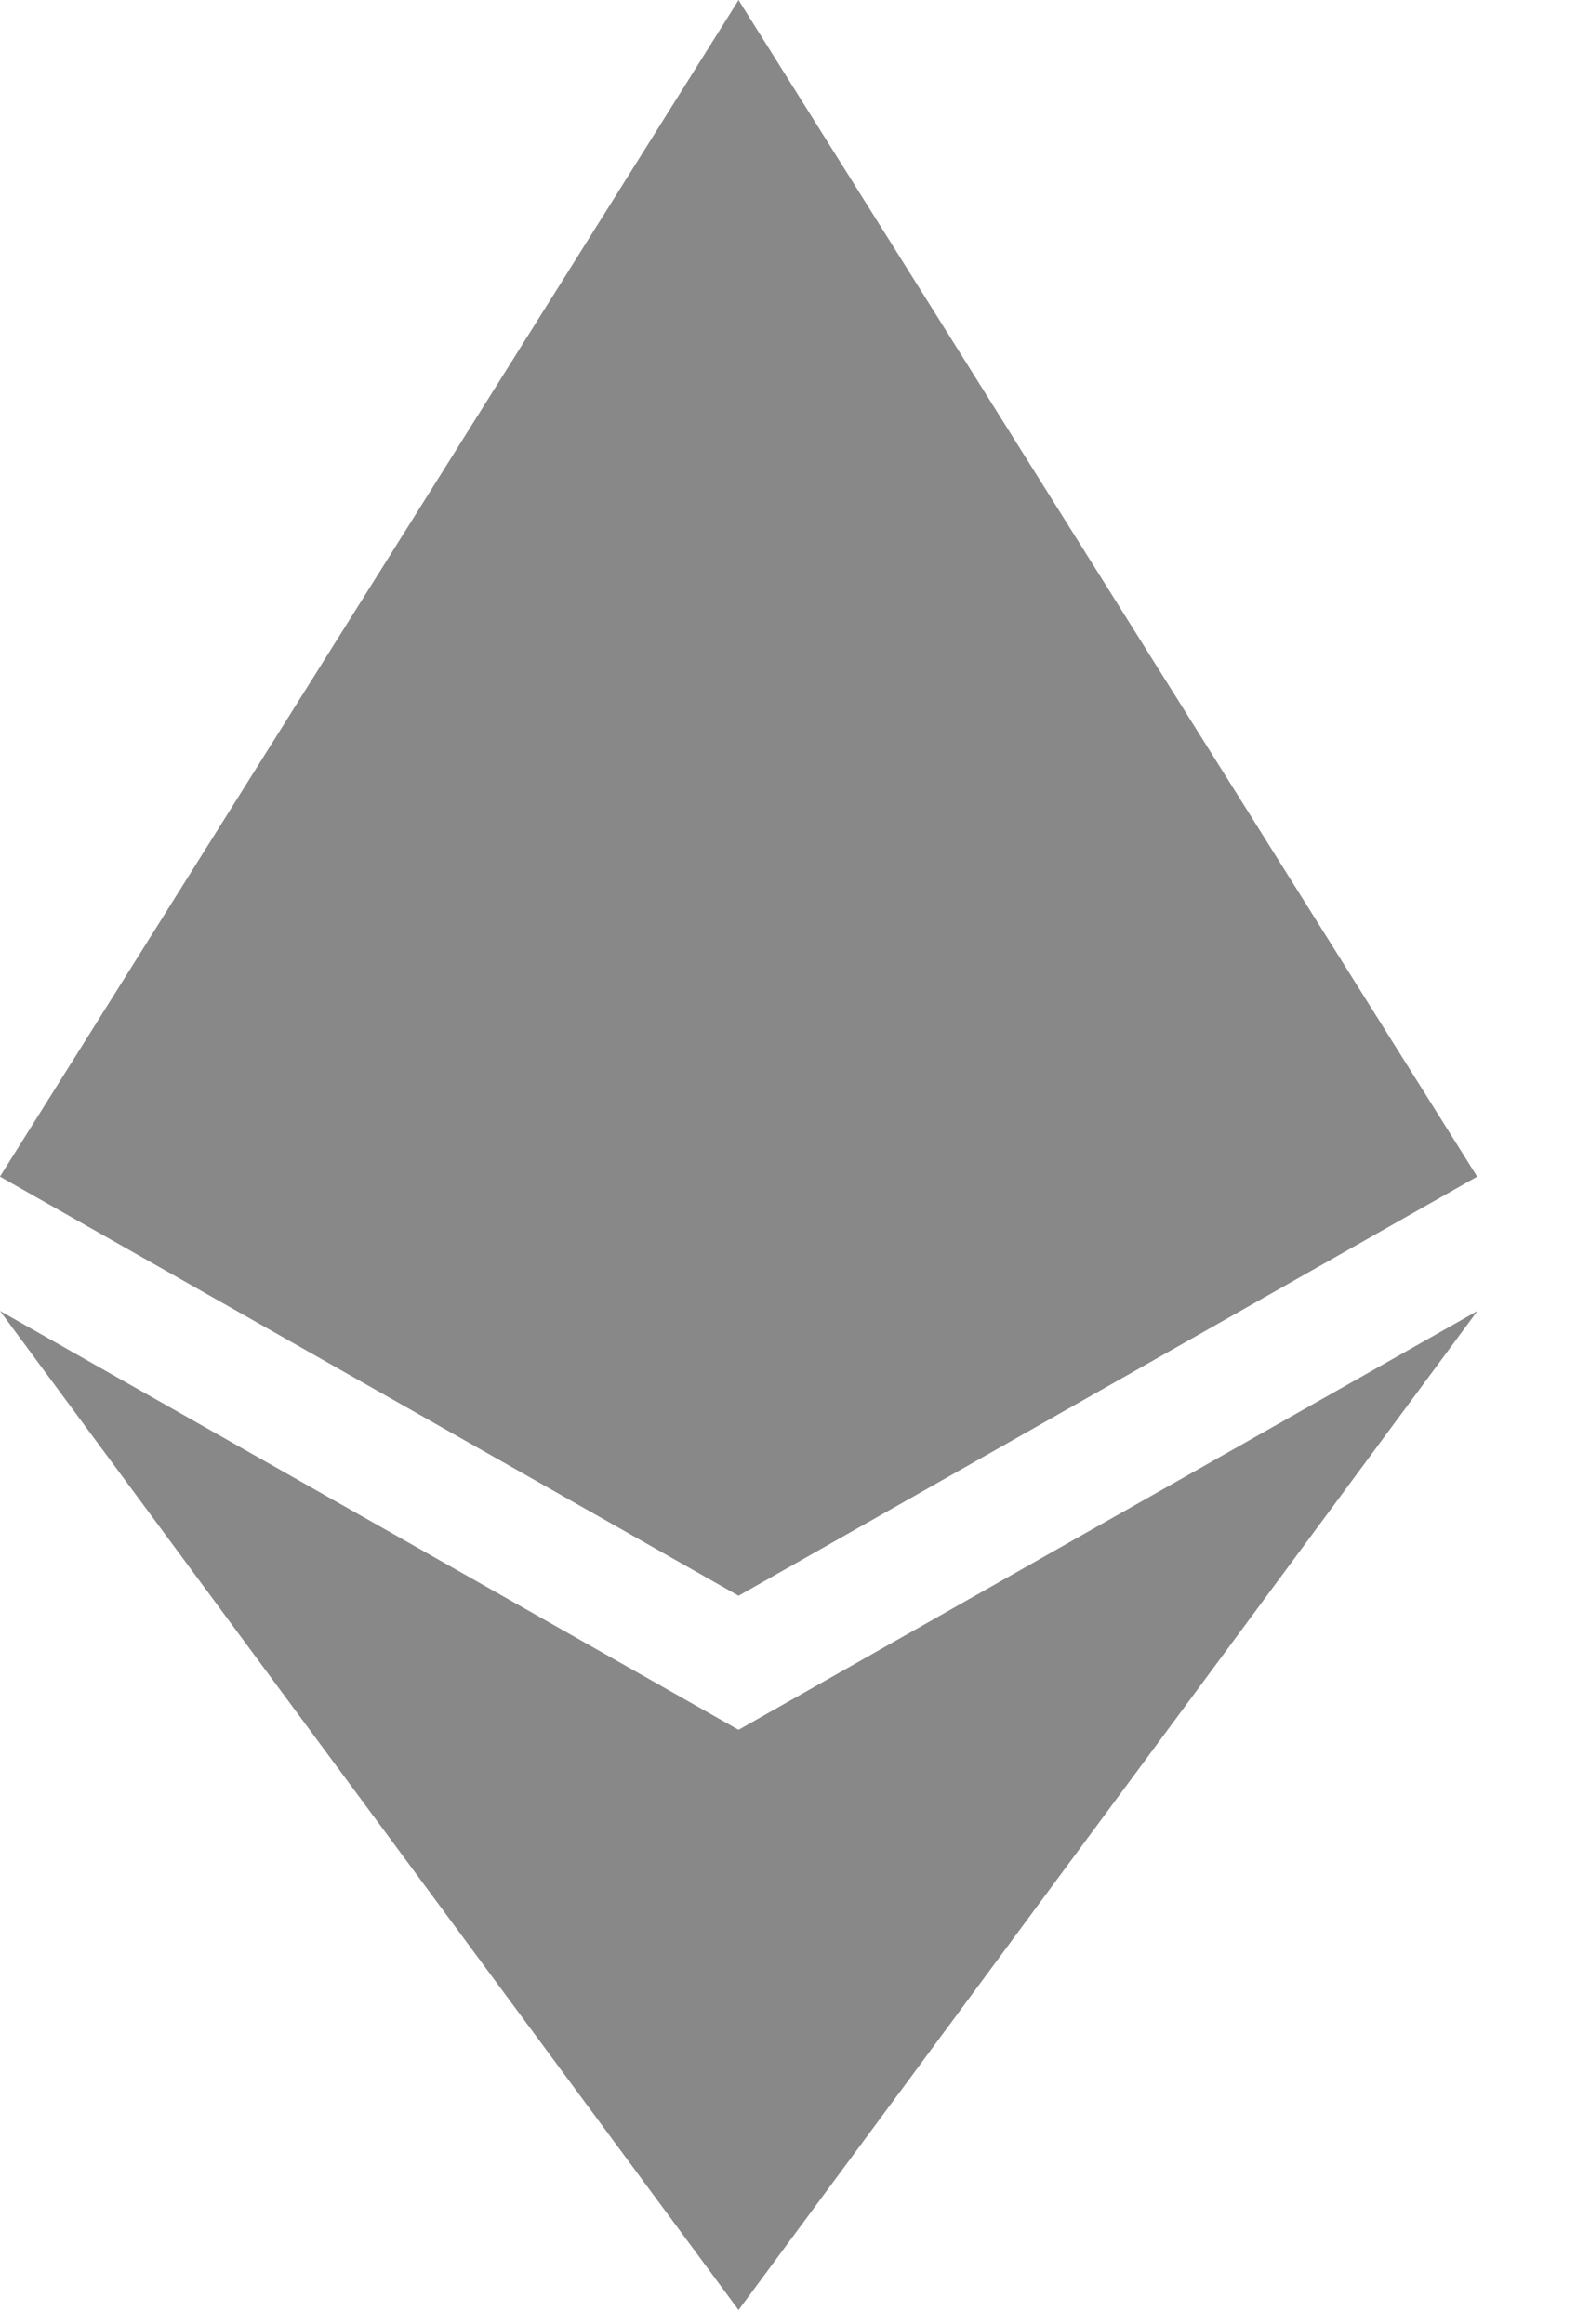 <svg width="13" height="19" viewBox="0 0 13 19" fill="none" xmlns="http://www.w3.org/2000/svg">
<path d="M6.038 0L5.906 0.43V12.919L6.038 13.045L12.077 9.619L6.038 0Z" fill="#888888"/>
<path d="M6.039 0L0 9.619L6.039 13.046V6.984V0Z" fill="#888888"/>
<path d="M6.038 14.143L5.964 14.23V18.679L6.038 18.887L12.08 10.718L6.038 14.143Z" fill="#888888"/>
<path d="M6.039 18.887V14.143L0 10.718L6.039 18.887Z" fill="#888888"/>
<path d="M6.039 13.046L12.078 9.619L6.039 6.984V13.046Z" fill="#888888"/>
<path d="M0 9.619L6.039 13.046V6.984L0 9.619Z" fill="#888888"/>
</svg>
